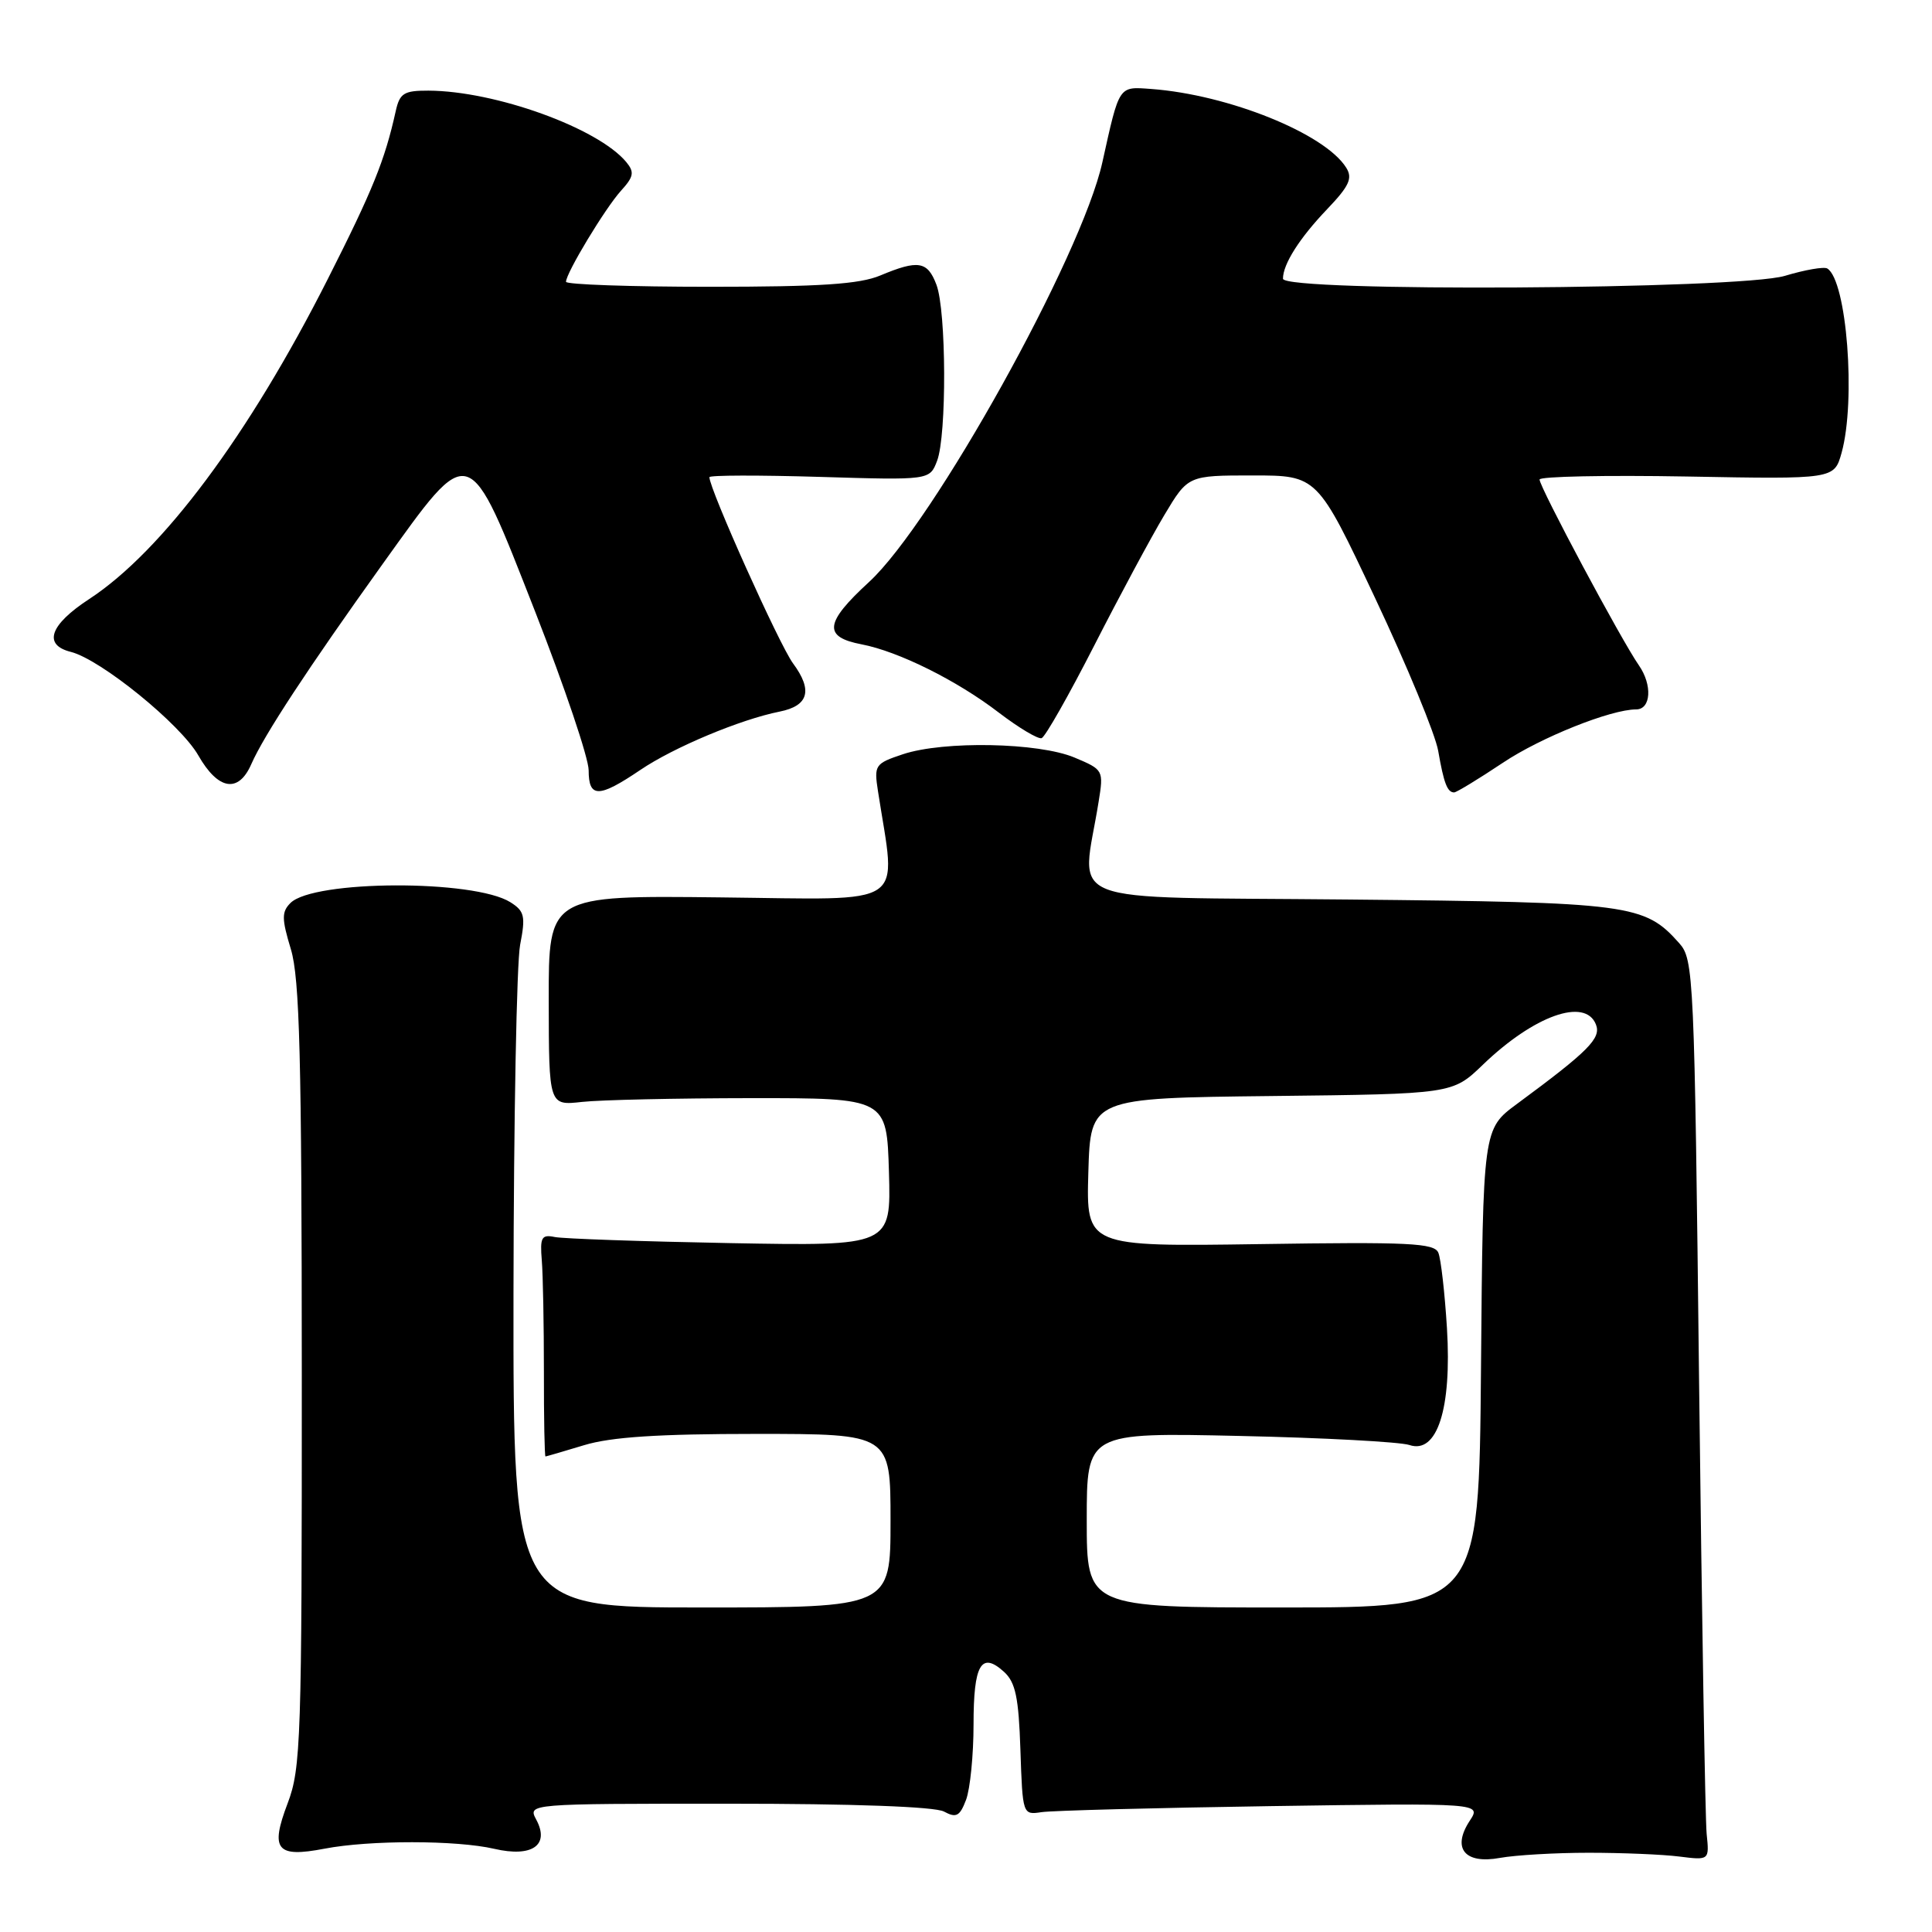 <?xml version="1.0" encoding="UTF-8" standalone="no"?>
<!DOCTYPE svg PUBLIC "-//W3C//DTD SVG 1.1//EN" "http://www.w3.org/Graphics/SVG/1.1/DTD/svg11.dtd" >
<svg xmlns="http://www.w3.org/2000/svg" xmlns:xlink="http://www.w3.org/1999/xlink" version="1.1" viewBox="0 0 256 256">
 <g >
 <path fill="currentColor"
d=" M 210.50 245.50 C 214.90 245.50 220.30 245.72 222.50 246.00 C 226.50 246.50 226.50 246.50 226.14 243.00 C 225.95 241.07 225.50 214.23 225.14 183.35 C 224.52 129.10 224.43 127.13 222.50 124.97 C 217.90 119.80 216.06 119.56 178.63 119.19 C 139.66 118.80 143.34 120.24 145.57 106.25 C 146.25 102.05 146.21 101.99 142.38 100.38 C 137.62 98.38 125.05 98.14 119.64 99.94 C 115.93 101.18 115.80 101.37 116.34 104.86 C 118.76 120.50 120.72 119.18 95.48 118.91 C 72.69 118.65 72.69 118.65 72.71 132.58 C 72.73 146.50 72.73 146.50 77.12 146.01 C 79.53 145.74 89.60 145.52 99.50 145.51 C 117.50 145.50 117.50 145.50 117.79 155.31 C 118.07 165.11 118.07 165.11 96.79 164.72 C 85.08 164.50 74.60 164.14 73.50 163.91 C 71.76 163.55 71.54 163.96 71.79 167.00 C 71.95 168.93 72.07 175.56 72.07 181.75 C 72.06 187.94 72.16 193.00 72.28 192.99 C 72.40 192.98 74.71 192.31 77.41 191.49 C 80.97 190.41 87.22 190.00 100.16 190.00 C 118.00 190.00 118.00 190.00 118.00 201.50 C 118.00 213.00 118.00 213.00 93.00 213.00 C 68.00 213.00 68.00 213.00 68.04 171.25 C 68.07 148.29 68.46 127.56 68.92 125.19 C 69.66 121.39 69.50 120.73 67.63 119.55 C 62.81 116.52 41.55 116.60 38.49 119.65 C 37.31 120.83 37.32 121.74 38.54 125.77 C 39.71 129.62 39.98 140.16 39.99 182.24 C 40.00 230.58 39.88 234.31 38.11 238.96 C 35.77 245.12 36.64 246.18 43.00 244.96 C 48.96 243.81 60.51 243.82 65.50 244.98 C 70.50 246.14 72.87 244.50 71.06 241.12 C 69.93 239.00 69.93 239.00 96.53 239.00 C 113.04 239.00 123.87 239.39 125.08 240.04 C 126.71 240.92 127.18 240.67 128.01 238.48 C 128.55 237.04 129.00 232.55 129.00 228.49 C 129.00 220.55 130.01 218.79 133.03 221.52 C 134.56 222.91 134.98 224.90 135.21 231.87 C 135.50 240.45 135.51 240.50 138.00 240.12 C 139.38 239.91 153.05 239.55 168.39 239.32 C 196.29 238.91 196.29 238.91 194.75 241.26 C 192.35 244.92 194.08 247.04 198.76 246.18 C 200.82 245.81 206.10 245.50 210.50 245.50 Z  M 84.85 102.02 C 89.26 99.03 98.09 95.33 103.31 94.29 C 107.15 93.52 107.72 91.47 105.08 87.90 C 103.27 85.45 94.00 64.81 94.00 63.23 C 94.00 62.96 100.57 62.95 108.60 63.19 C 123.19 63.63 123.19 63.63 124.17 61.06 C 125.46 57.68 125.40 41.18 124.08 37.72 C 122.90 34.60 121.67 34.40 116.65 36.50 C 113.89 37.66 108.69 38.00 94.03 38.00 C 83.56 38.00 75.00 37.70 75.00 37.34 C 75.00 36.18 80.19 27.59 82.28 25.28 C 83.98 23.41 84.09 22.81 82.98 21.47 C 79.23 16.96 65.63 12.05 56.77 12.01 C 53.51 12.00 52.96 12.35 52.43 14.75 C 50.99 21.25 49.39 25.20 43.42 37.00 C 32.96 57.68 21.50 73.04 11.83 79.37 C 6.59 82.79 5.66 85.45 9.39 86.38 C 13.35 87.38 23.92 95.96 26.28 100.10 C 28.91 104.70 31.60 105.14 33.30 101.25 C 34.98 97.42 40.81 88.54 50.69 74.75 C 62.47 58.33 61.94 58.17 70.92 81.07 C 74.81 91.01 78.00 100.46 78.00 102.07 C 78.00 105.76 79.34 105.75 84.85 102.02 Z  M 199.14 101.07 C 204.16 97.71 213.44 94.00 216.80 94.00 C 218.77 94.00 218.97 90.76 217.16 88.16 C 214.83 84.82 204.00 64.55 204.00 63.54 C 204.00 63.13 212.78 62.95 223.52 63.14 C 243.04 63.50 243.04 63.50 244.02 60.00 C 245.94 53.08 244.71 37.18 242.13 35.58 C 241.70 35.31 239.17 35.75 236.51 36.55 C 230.47 38.36 170.00 38.72 170.00 36.93 C 170.00 35.00 172.19 31.55 175.85 27.72 C 178.78 24.65 179.26 23.62 178.38 22.22 C 175.56 17.70 162.79 12.55 152.55 11.79 C 148.18 11.47 148.35 11.22 146.07 21.50 C 143.33 33.92 123.66 69.30 115.15 77.12 C 109.26 82.53 109.04 84.40 114.17 85.38 C 119.04 86.31 126.81 90.17 132.33 94.41 C 134.99 96.44 137.55 97.97 138.02 97.81 C 138.50 97.64 141.64 92.10 145.01 85.50 C 148.38 78.90 152.55 71.14 154.28 68.25 C 157.42 63.00 157.42 63.00 165.99 63.00 C 174.55 63.00 174.55 63.00 182.21 79.25 C 186.43 88.19 190.19 97.30 190.57 99.50 C 191.31 103.77 191.78 105.00 192.68 105.00 C 192.99 105.00 195.90 103.23 199.14 101.07 Z  M 144.00 201.41 C 144.00 189.82 144.00 189.82 164.25 190.27 C 175.39 190.51 185.51 191.06 186.75 191.47 C 190.43 192.72 192.38 186.68 191.73 176.00 C 191.44 171.32 190.93 166.82 190.59 166.00 C 190.07 164.71 186.70 164.55 166.95 164.85 C 143.93 165.19 143.93 165.19 144.21 155.35 C 144.50 145.50 144.50 145.50 168.48 145.23 C 192.46 144.96 192.46 144.96 196.48 141.09 C 203.26 134.56 210.05 132.14 211.47 135.75 C 212.19 137.57 210.50 139.27 201.00 146.28 C 196.50 149.60 196.50 149.60 196.24 181.30 C 195.97 213.00 195.97 213.00 169.99 213.00 C 144.00 213.00 144.00 213.00 144.00 201.41 Z "/>
</g>
</svg>